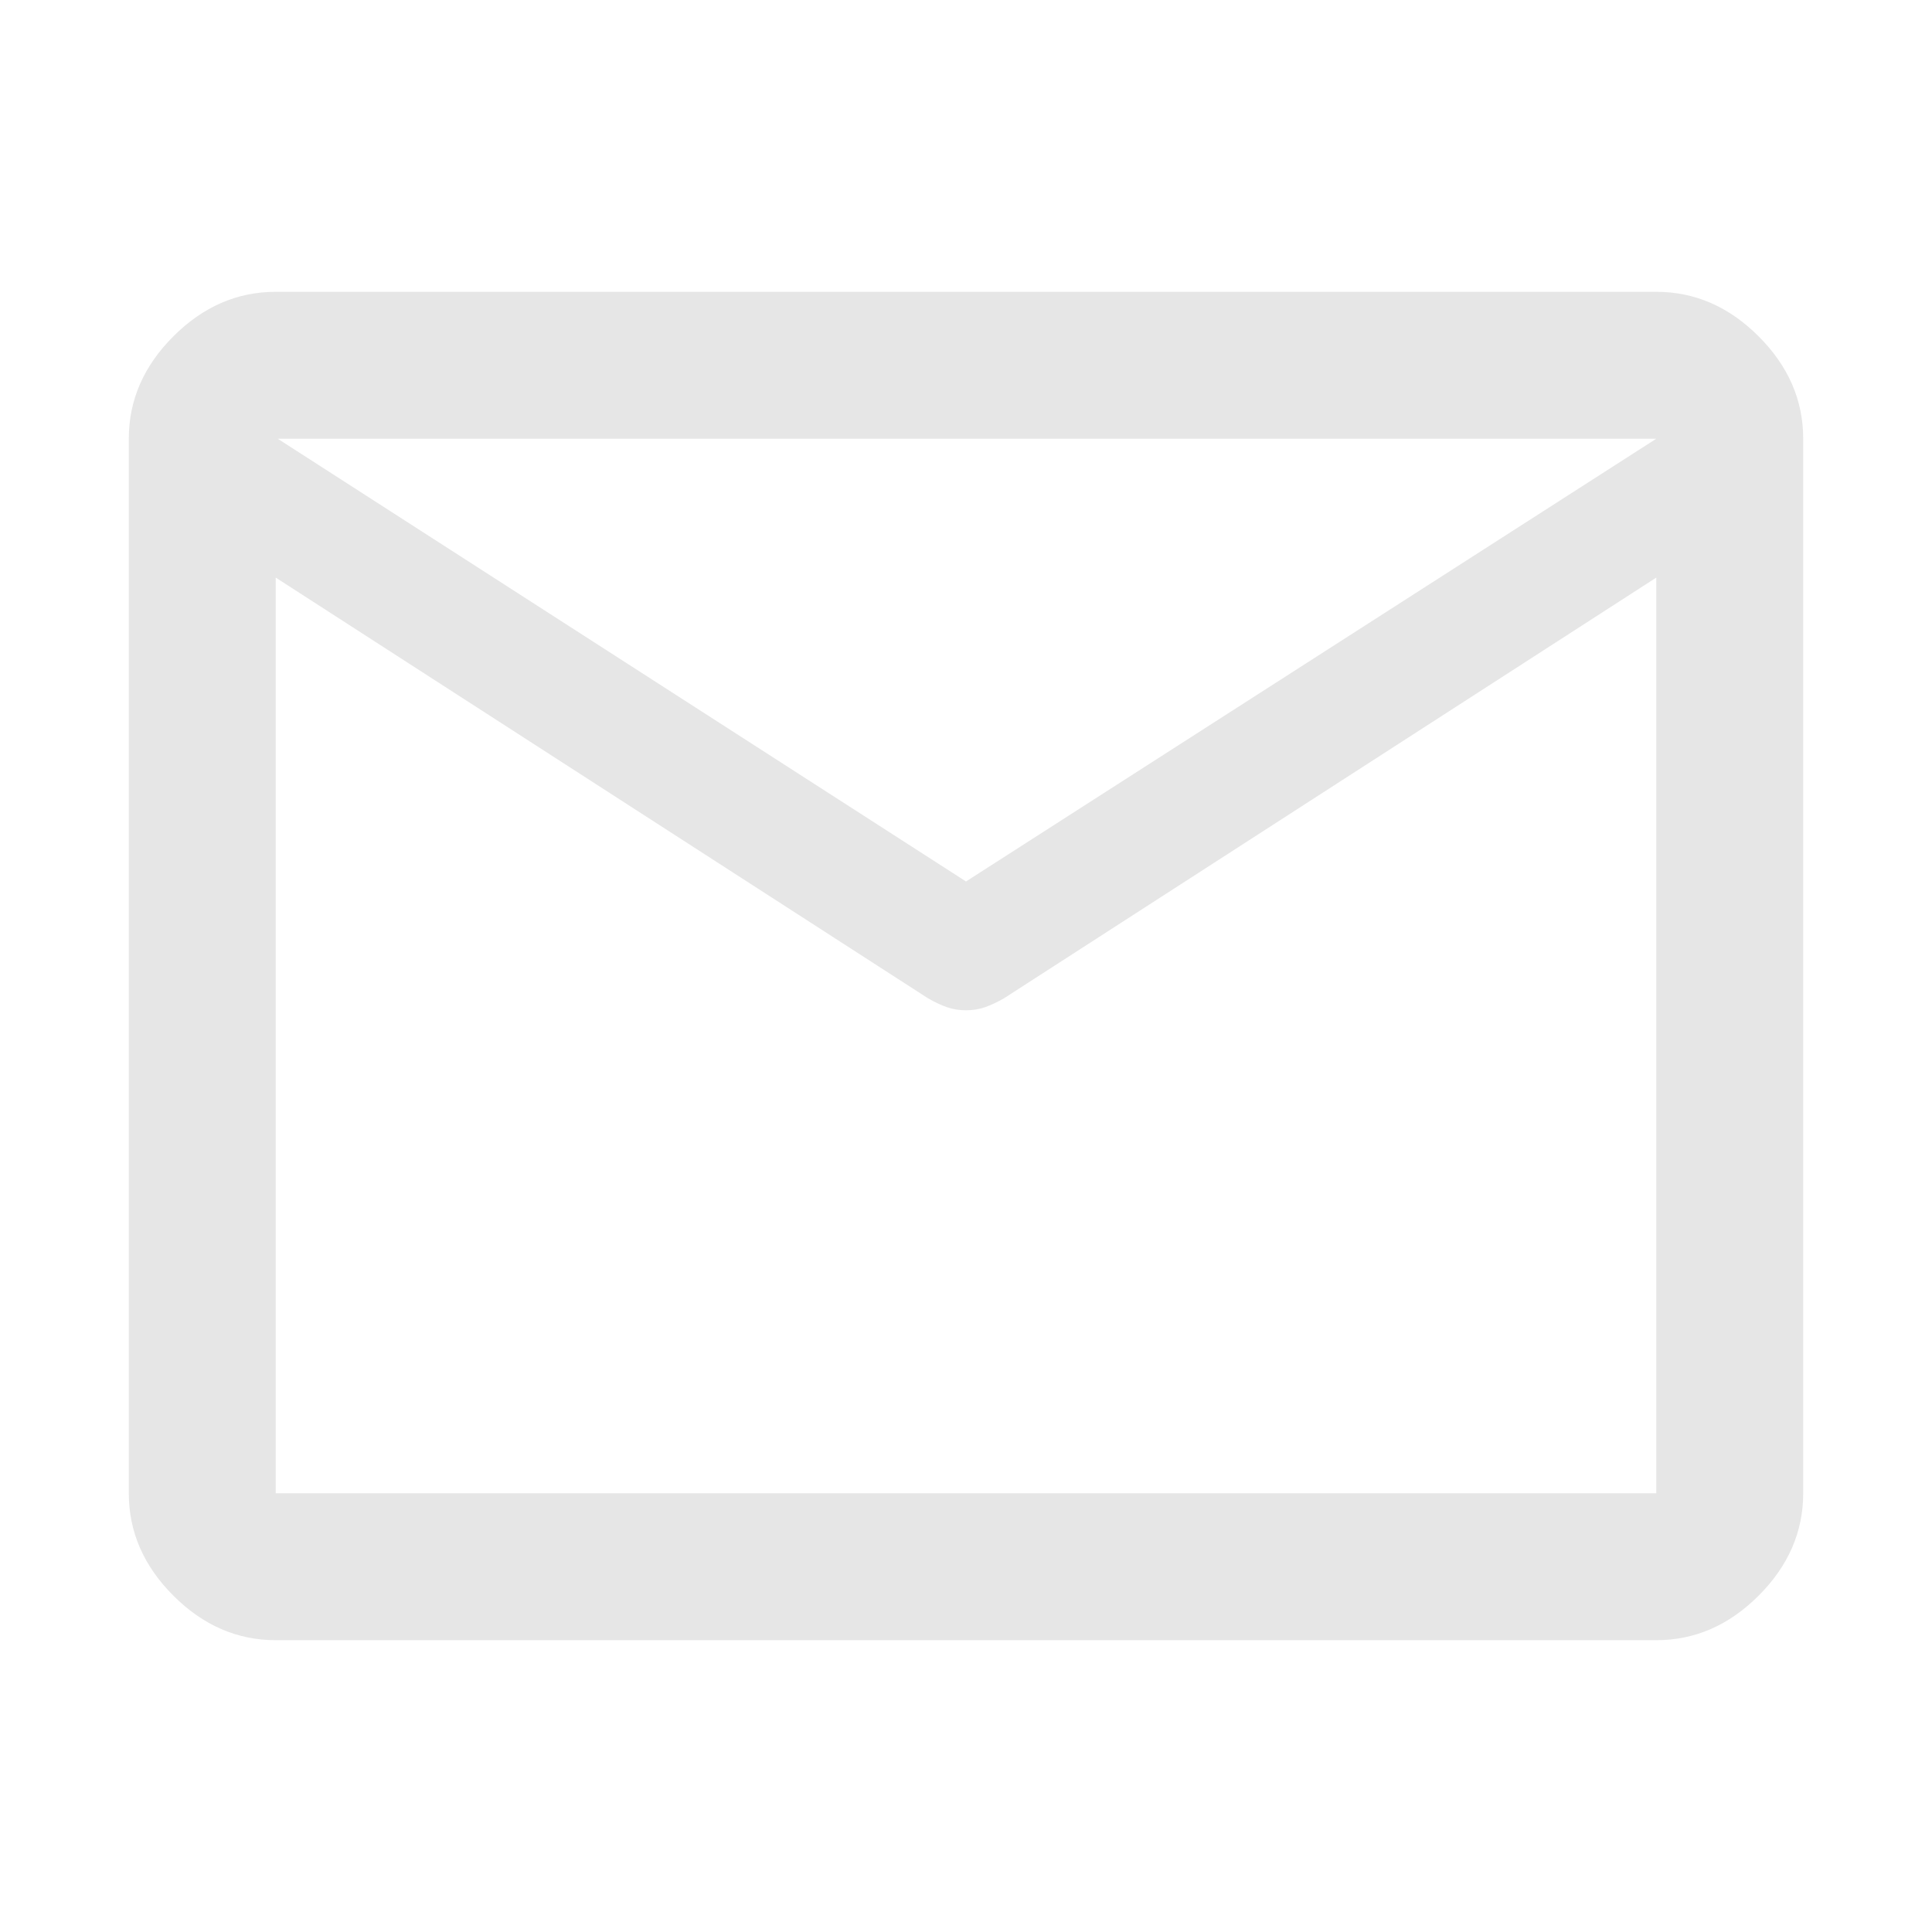 <svg xmlns="http://www.w3.org/2000/svg" height="48" viewBox="0 -960 960 960" width="48" stroke-width="10" ><path d="M137-145q-28.725 0-50.862-22.137Q64-189.275 64-218v-524q0-28.725 22.138-50.862Q108.275-815 137-815h686q28.725 0 50.862 22.138Q896-770.725 896-742v524q0 28.725-22.138 50.863Q851.725-145 823-145H137Zm686-528L499-464.032q-5.25 3.032-9.625 4.532T480-458q-5 0-9.375-1.5T461-464.032L137-673v455h686v-455ZM480-522l343-220H138l342 220ZM137-673v6-47.914 1.329V-742v28-.912V-667v-6 455-455Z" fill="rgb(230, 230, 230)" /></svg>